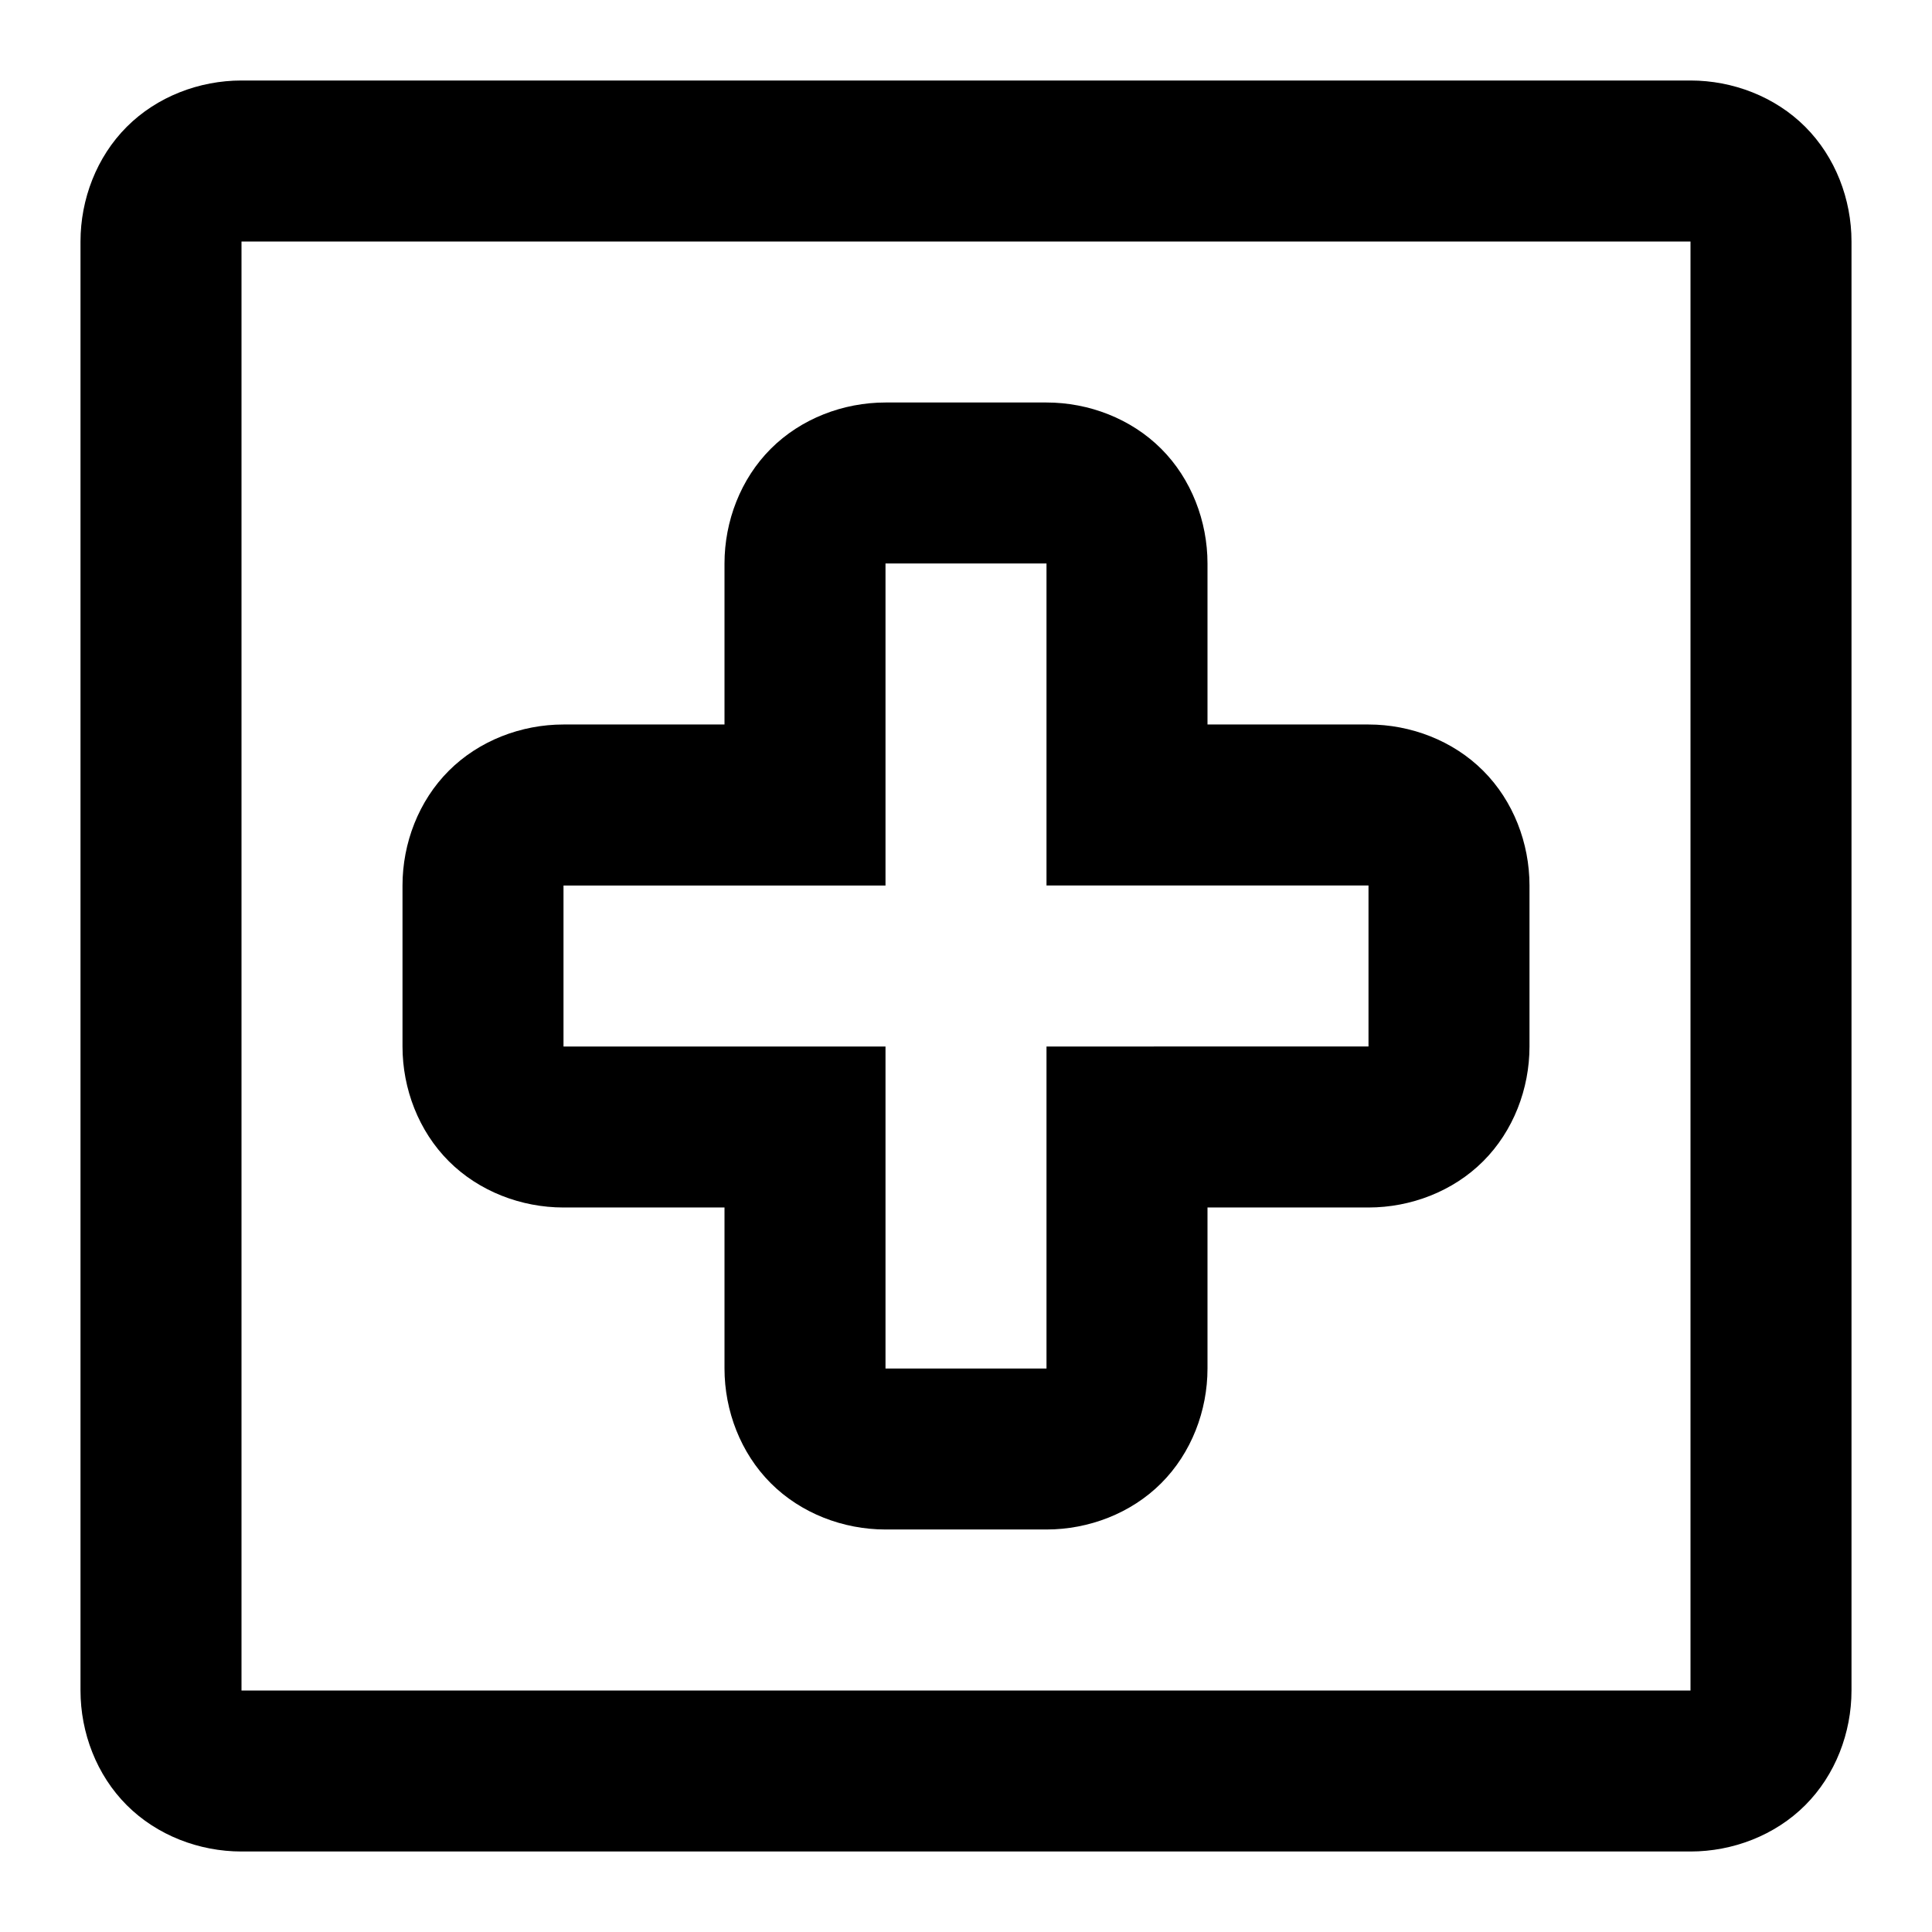 <svg xmlns="http://www.w3.org/2000/svg" style="isolation:isolate" width="96" height="96"><path d="M84 12H12v72h72V12zm0-8H12c-2.1 0-4.2.8-5.7 2.3C4.8 7.8 4 9.9 4 12v72c0 2.1.8 4.2 2.3 5.7C7.8 91.2 9.9 92 12 92h72c2.1 0 4.2-.8 5.7-2.3 1.5-1.5 2.3-3.6 2.3-5.7V12c0-2.1-.8-4.2-2.3-5.7C88.2 4.8 86.1 4 84 4zM44 20h8c2.1 0 4.2.8 5.7 2.3 1.5 1.5 2.3 3.6 2.3 5.7v8h8c2.1 0 4.2.8 5.7 2.3 1.5 1.5 2.3 3.6 2.3 5.7v8c0 2.1-.8 4.2-2.3 5.7-1.5 1.5-3.6 2.3-5.7 2.3h-8v8c0 2.1-.8 4.2-2.3 5.7-1.5 1.5-3.6 2.3-5.7 2.3h-8c-2.1 0-4.2-.8-5.7-2.3-1.5-1.5-2.3-3.6-2.3-5.7v-8h-8c-2.1 0-4.2-.8-5.7-2.3-1.5-1.5-2.3-3.6-2.3-5.7v-8c0-2.1.8-4.2 2.3-5.7 1.5-1.5 3.6-2.3 5.7-2.3h8v-8c0-2.1.8-4.2 2.3-5.7 1.5-1.5 3.6-2.3 5.7-2.3zm0 8h8v16h16v8H52v16h-8V52H28v-8h16V28z" fill-rule="evenodd"/></svg>
